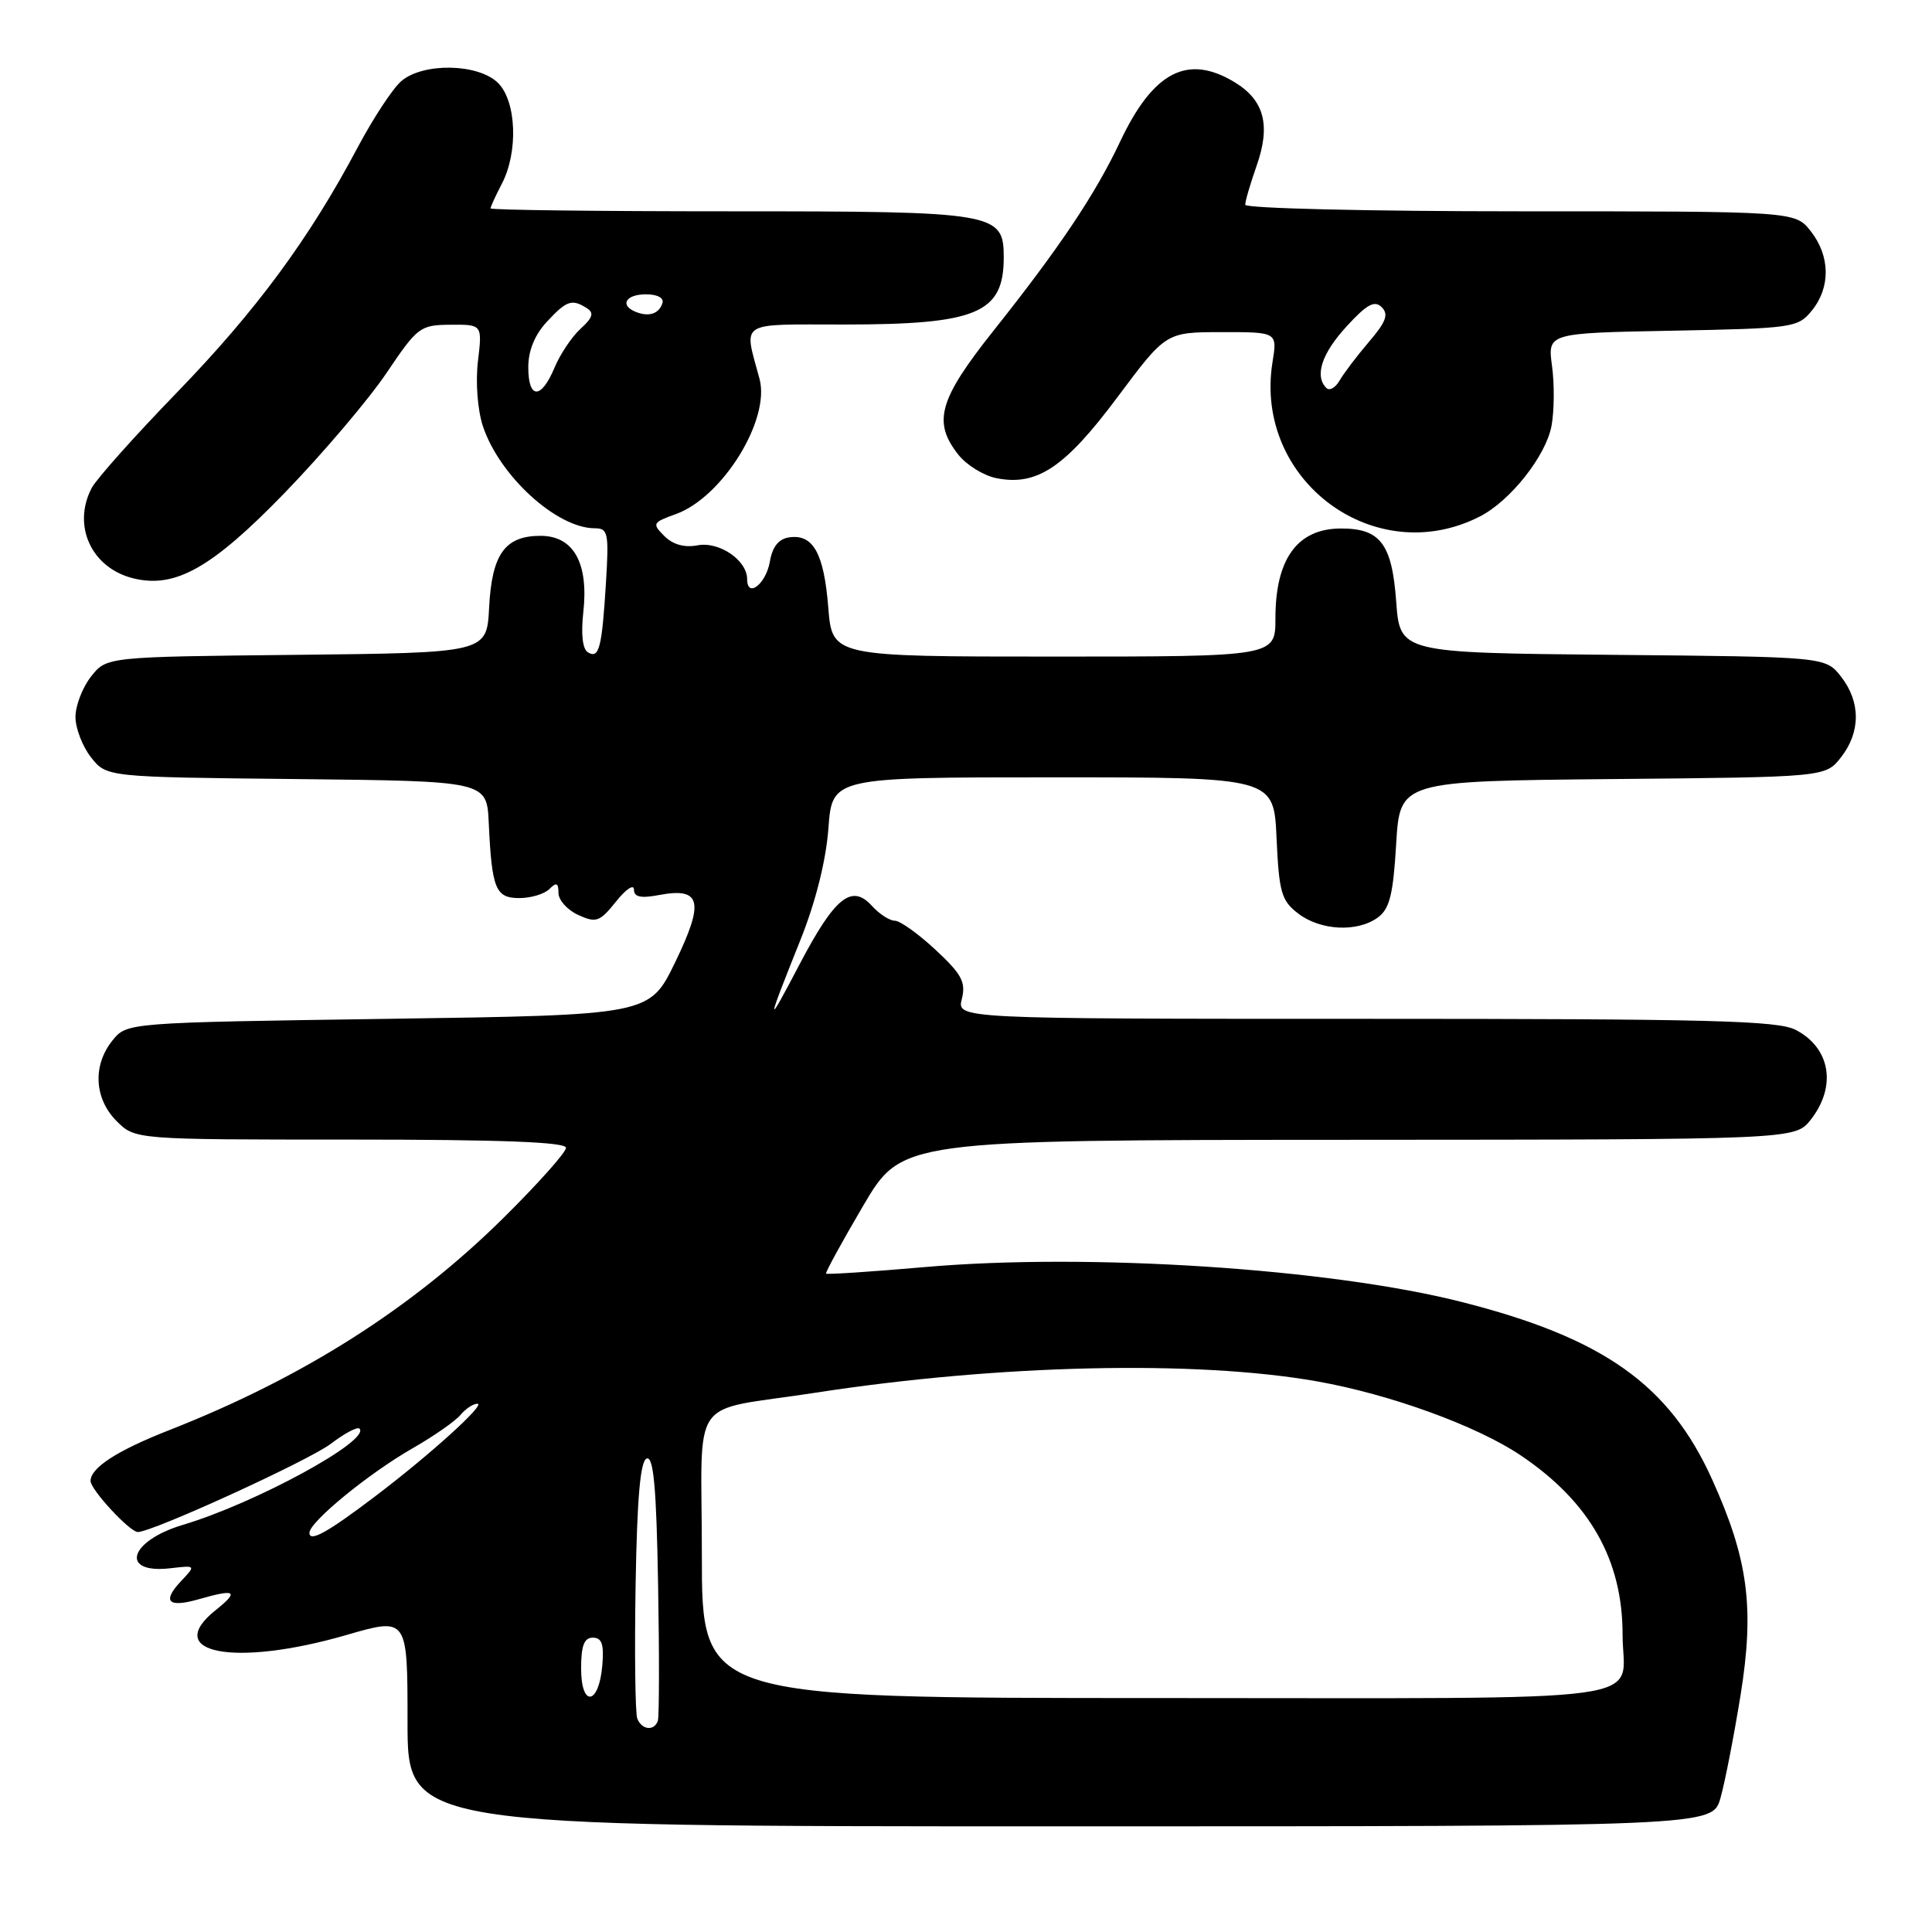 <?xml version="1.0" encoding="UTF-8" standalone="no"?>
<!DOCTYPE svg PUBLIC "-//W3C//DTD SVG 1.1//EN" "http://www.w3.org/Graphics/SVG/1.1/DTD/svg11.dtd" >
<svg xmlns="http://www.w3.org/2000/svg" xmlns:xlink="http://www.w3.org/1999/xlink" version="1.1" viewBox="0 0 256 256">
 <g >
 <path fill="currentColor"
d=" M 227.97 238.25 C 228.56 236.19 229.75 230.06 230.63 224.64 C 232.50 213.03 231.65 206.61 226.86 196.02 C 221.18 183.46 212.45 177.28 193.65 172.51 C 176.18 168.08 144.22 166.00 122.59 167.89 C 115.49 168.51 109.58 168.90 109.46 168.76 C 109.34 168.62 111.55 164.58 114.37 159.78 C 119.50 151.06 119.50 151.06 178.68 151.03 C 237.85 151.00 237.85 151.00 239.93 148.37 C 243.40 143.95 242.55 138.85 237.93 136.46 C 235.55 135.23 226.52 135.00 180.94 135.00 C 126.78 135.00 126.78 135.00 127.45 132.36 C 128.00 130.14 127.45 129.10 123.97 125.86 C 121.69 123.74 119.26 122.00 118.57 122.00 C 117.88 122.00 116.51 121.11 115.53 120.03 C 112.85 117.07 110.61 118.89 105.94 127.79 C 101.45 136.35 101.46 136.05 106.08 124.50 C 108.10 119.43 109.45 114.02 109.77 109.75 C 110.27 103.00 110.27 103.00 139.53 103.00 C 168.79 103.00 168.79 103.00 169.15 111.06 C 169.48 118.26 169.79 119.34 172.01 121.04 C 174.96 123.31 179.85 123.56 182.56 121.58 C 184.13 120.44 184.60 118.57 185.00 111.83 C 185.50 103.50 185.50 103.50 213.69 103.23 C 241.88 102.97 241.88 102.97 243.94 100.35 C 246.56 97.01 246.56 92.99 243.94 89.65 C 241.88 87.03 241.88 87.03 213.69 86.77 C 185.50 86.50 185.50 86.50 185.00 79.67 C 184.44 72.01 182.87 69.98 177.56 70.03 C 171.88 70.09 169.00 74.09 169.00 81.93 C 169.00 87.00 169.00 87.00 139.64 87.00 C 110.27 87.00 110.27 87.00 109.75 80.49 C 109.18 73.32 107.75 70.75 104.59 71.20 C 103.18 71.40 102.35 72.43 102.01 74.42 C 101.49 77.40 99.00 79.32 99.00 76.74 C 99.00 74.23 95.29 71.71 92.42 72.26 C 90.69 72.59 89.16 72.16 88.03 71.03 C 86.38 69.38 86.46 69.23 89.58 68.11 C 95.75 65.87 102.10 55.60 100.64 50.20 C 98.55 42.42 97.64 43.00 111.83 43.00 C 129.45 43.00 133.00 41.51 133.00 34.12 C 133.00 28.16 132.05 28.00 96.78 28.00 C 79.30 28.00 65.00 27.83 65.00 27.61 C 65.00 27.40 65.67 25.94 66.49 24.36 C 68.69 20.16 68.44 13.44 66.00 11.00 C 63.41 8.41 56.08 8.26 53.17 10.75 C 52.05 11.71 49.46 15.65 47.41 19.50 C 40.99 31.62 33.95 41.16 23.45 52.00 C 17.85 57.78 12.76 63.48 12.14 64.68 C 9.55 69.66 12.11 75.24 17.62 76.62 C 23.19 78.02 28.04 75.29 37.69 65.34 C 42.74 60.13 48.81 52.98 51.19 49.46 C 55.33 43.31 55.66 43.06 59.70 43.03 C 63.91 43.00 63.91 43.00 63.33 47.86 C 63.00 50.66 63.28 54.31 63.98 56.45 C 66.16 63.05 73.77 70.00 78.82 70.00 C 80.57 70.00 80.70 70.62 80.29 77.25 C 79.76 85.88 79.38 87.35 77.89 86.43 C 77.19 86.00 76.97 84.00 77.29 81.13 C 78.02 74.61 76.00 71.00 71.63 71.00 C 66.91 71.00 65.17 73.42 64.81 80.52 C 64.50 86.50 64.50 86.50 39.31 86.77 C 14.12 87.03 14.12 87.03 12.06 89.65 C 10.93 91.09 10.00 93.50 10.00 95.00 C 10.00 96.50 10.93 98.91 12.06 100.35 C 14.12 102.97 14.12 102.97 39.31 103.23 C 64.50 103.50 64.50 103.50 64.76 109.00 C 65.17 117.81 65.66 119.00 68.82 119.00 C 70.35 119.00 72.14 118.46 72.80 117.80 C 73.73 116.87 74.00 116.98 74.00 118.32 C 74.00 119.27 75.18 120.58 76.62 121.24 C 79.00 122.32 79.46 122.16 81.62 119.47 C 82.92 117.83 83.99 117.11 84.00 117.86 C 84.00 118.86 84.88 119.06 87.36 118.59 C 92.91 117.55 93.36 119.47 89.46 127.51 C 86.07 134.50 86.07 134.50 51.44 135.00 C 16.82 135.50 16.82 135.50 14.91 137.86 C 12.25 141.15 12.48 145.57 15.45 148.55 C 17.91 151.00 17.91 151.00 46.45 151.00 C 66.39 151.00 75.00 151.33 75.00 152.09 C 75.00 152.69 71.26 156.88 66.68 161.41 C 54.59 173.36 40.14 182.54 22.50 189.47 C 15.51 192.21 12.00 194.48 12.00 196.24 C 12.00 197.39 17.20 203.00 18.26 203.00 C 20.21 203.00 40.87 193.55 43.82 191.32 C 45.64 189.93 47.36 189.02 47.63 189.30 C 49.17 190.84 33.86 199.18 24.24 202.05 C 17.07 204.19 15.82 208.59 22.60 207.80 C 25.97 207.41 25.97 207.41 23.97 209.53 C 21.44 212.22 22.28 213.07 26.32 211.91 C 31.24 210.50 31.74 210.82 28.58 213.35 C 21.40 219.09 31.08 220.94 45.89 216.65 C 54.00 214.30 54.00 214.30 54.00 228.15 C 54.00 242.00 54.00 242.00 140.45 242.00 C 226.91 242.00 226.91 242.00 227.97 238.25 Z  M 196.10 68.43 C 200.13 66.37 204.83 60.42 205.58 56.45 C 205.95 54.47 205.98 50.89 205.65 48.49 C 205.06 44.13 205.06 44.13 221.62 43.82 C 237.64 43.51 238.24 43.42 240.09 41.14 C 242.58 38.06 242.52 33.93 239.93 30.63 C 237.85 28.00 237.85 28.00 201.43 28.00 C 181.30 28.00 165.00 27.61 165.00 27.13 C 165.00 26.64 165.67 24.35 166.49 22.02 C 168.40 16.62 167.54 13.30 163.62 10.91 C 157.38 7.11 152.81 9.47 148.42 18.77 C 145.14 25.73 140.40 32.81 131.63 43.84 C 124.41 52.93 123.56 55.90 126.97 60.23 C 128.05 61.61 130.33 63.02 132.03 63.36 C 137.40 64.43 141.11 61.95 148.06 52.64 C 154.50 44.01 154.50 44.01 161.88 44.01 C 169.26 44.00 169.26 44.00 168.61 48.01 C 166.11 63.64 182.16 75.57 196.10 68.43 Z  M 84.44 227.71 C 84.17 227.00 84.07 219.05 84.22 210.04 C 84.42 198.37 84.85 193.55 85.70 193.26 C 86.60 192.97 86.98 197.18 87.20 209.94 C 87.37 219.34 87.35 227.47 87.17 228.01 C 86.69 229.42 85.03 229.23 84.44 227.71 Z  M 77.00 221.08 C 77.00 218.05 77.40 217.00 78.56 217.00 C 79.75 217.00 80.05 217.88 79.81 220.67 C 79.36 225.95 77.00 226.29 77.00 221.08 Z  M 93.00 206.08 C 93.00 184.32 91.01 187.18 108.00 184.55 C 132.34 180.79 158.46 180.20 174.53 183.04 C 184.22 184.76 195.69 188.93 201.51 192.85 C 210.63 198.99 215.00 206.67 215.00 216.57 C 215.00 225.88 221.45 225.00 153.39 225.00 C 93.00 225.00 93.00 225.00 93.00 206.08 Z  M 41.00 203.11 C 41.00 201.67 48.82 195.26 54.63 191.93 C 57.46 190.31 60.32 188.32 61.01 187.49 C 61.69 186.67 62.70 186.00 63.26 186.00 C 64.45 186.00 56.93 192.81 49.66 198.31 C 43.41 203.05 41.00 204.39 41.00 203.11 Z  M 70.00 48.65 C 70.00 46.47 70.86 44.36 72.45 42.65 C 75.08 39.81 75.78 39.57 77.77 40.84 C 78.74 41.45 78.54 42.10 76.94 43.55 C 75.78 44.60 74.22 46.93 73.47 48.73 C 71.70 52.96 70.00 52.92 70.00 48.65 Z  M 84.25 41.33 C 82.07 40.46 82.90 39.00 85.58 39.00 C 87.13 39.00 88.01 39.48 87.77 40.19 C 87.30 41.59 85.98 42.02 84.25 41.33 Z  M 175.75 51.41 C 174.15 49.82 175.14 46.82 178.44 43.24 C 181.11 40.32 182.14 39.76 183.08 40.70 C 184.03 41.64 183.67 42.64 181.40 45.29 C 179.80 47.16 178.05 49.47 177.50 50.43 C 176.95 51.38 176.16 51.83 175.75 51.41 Z "/>
</g>
</svg>